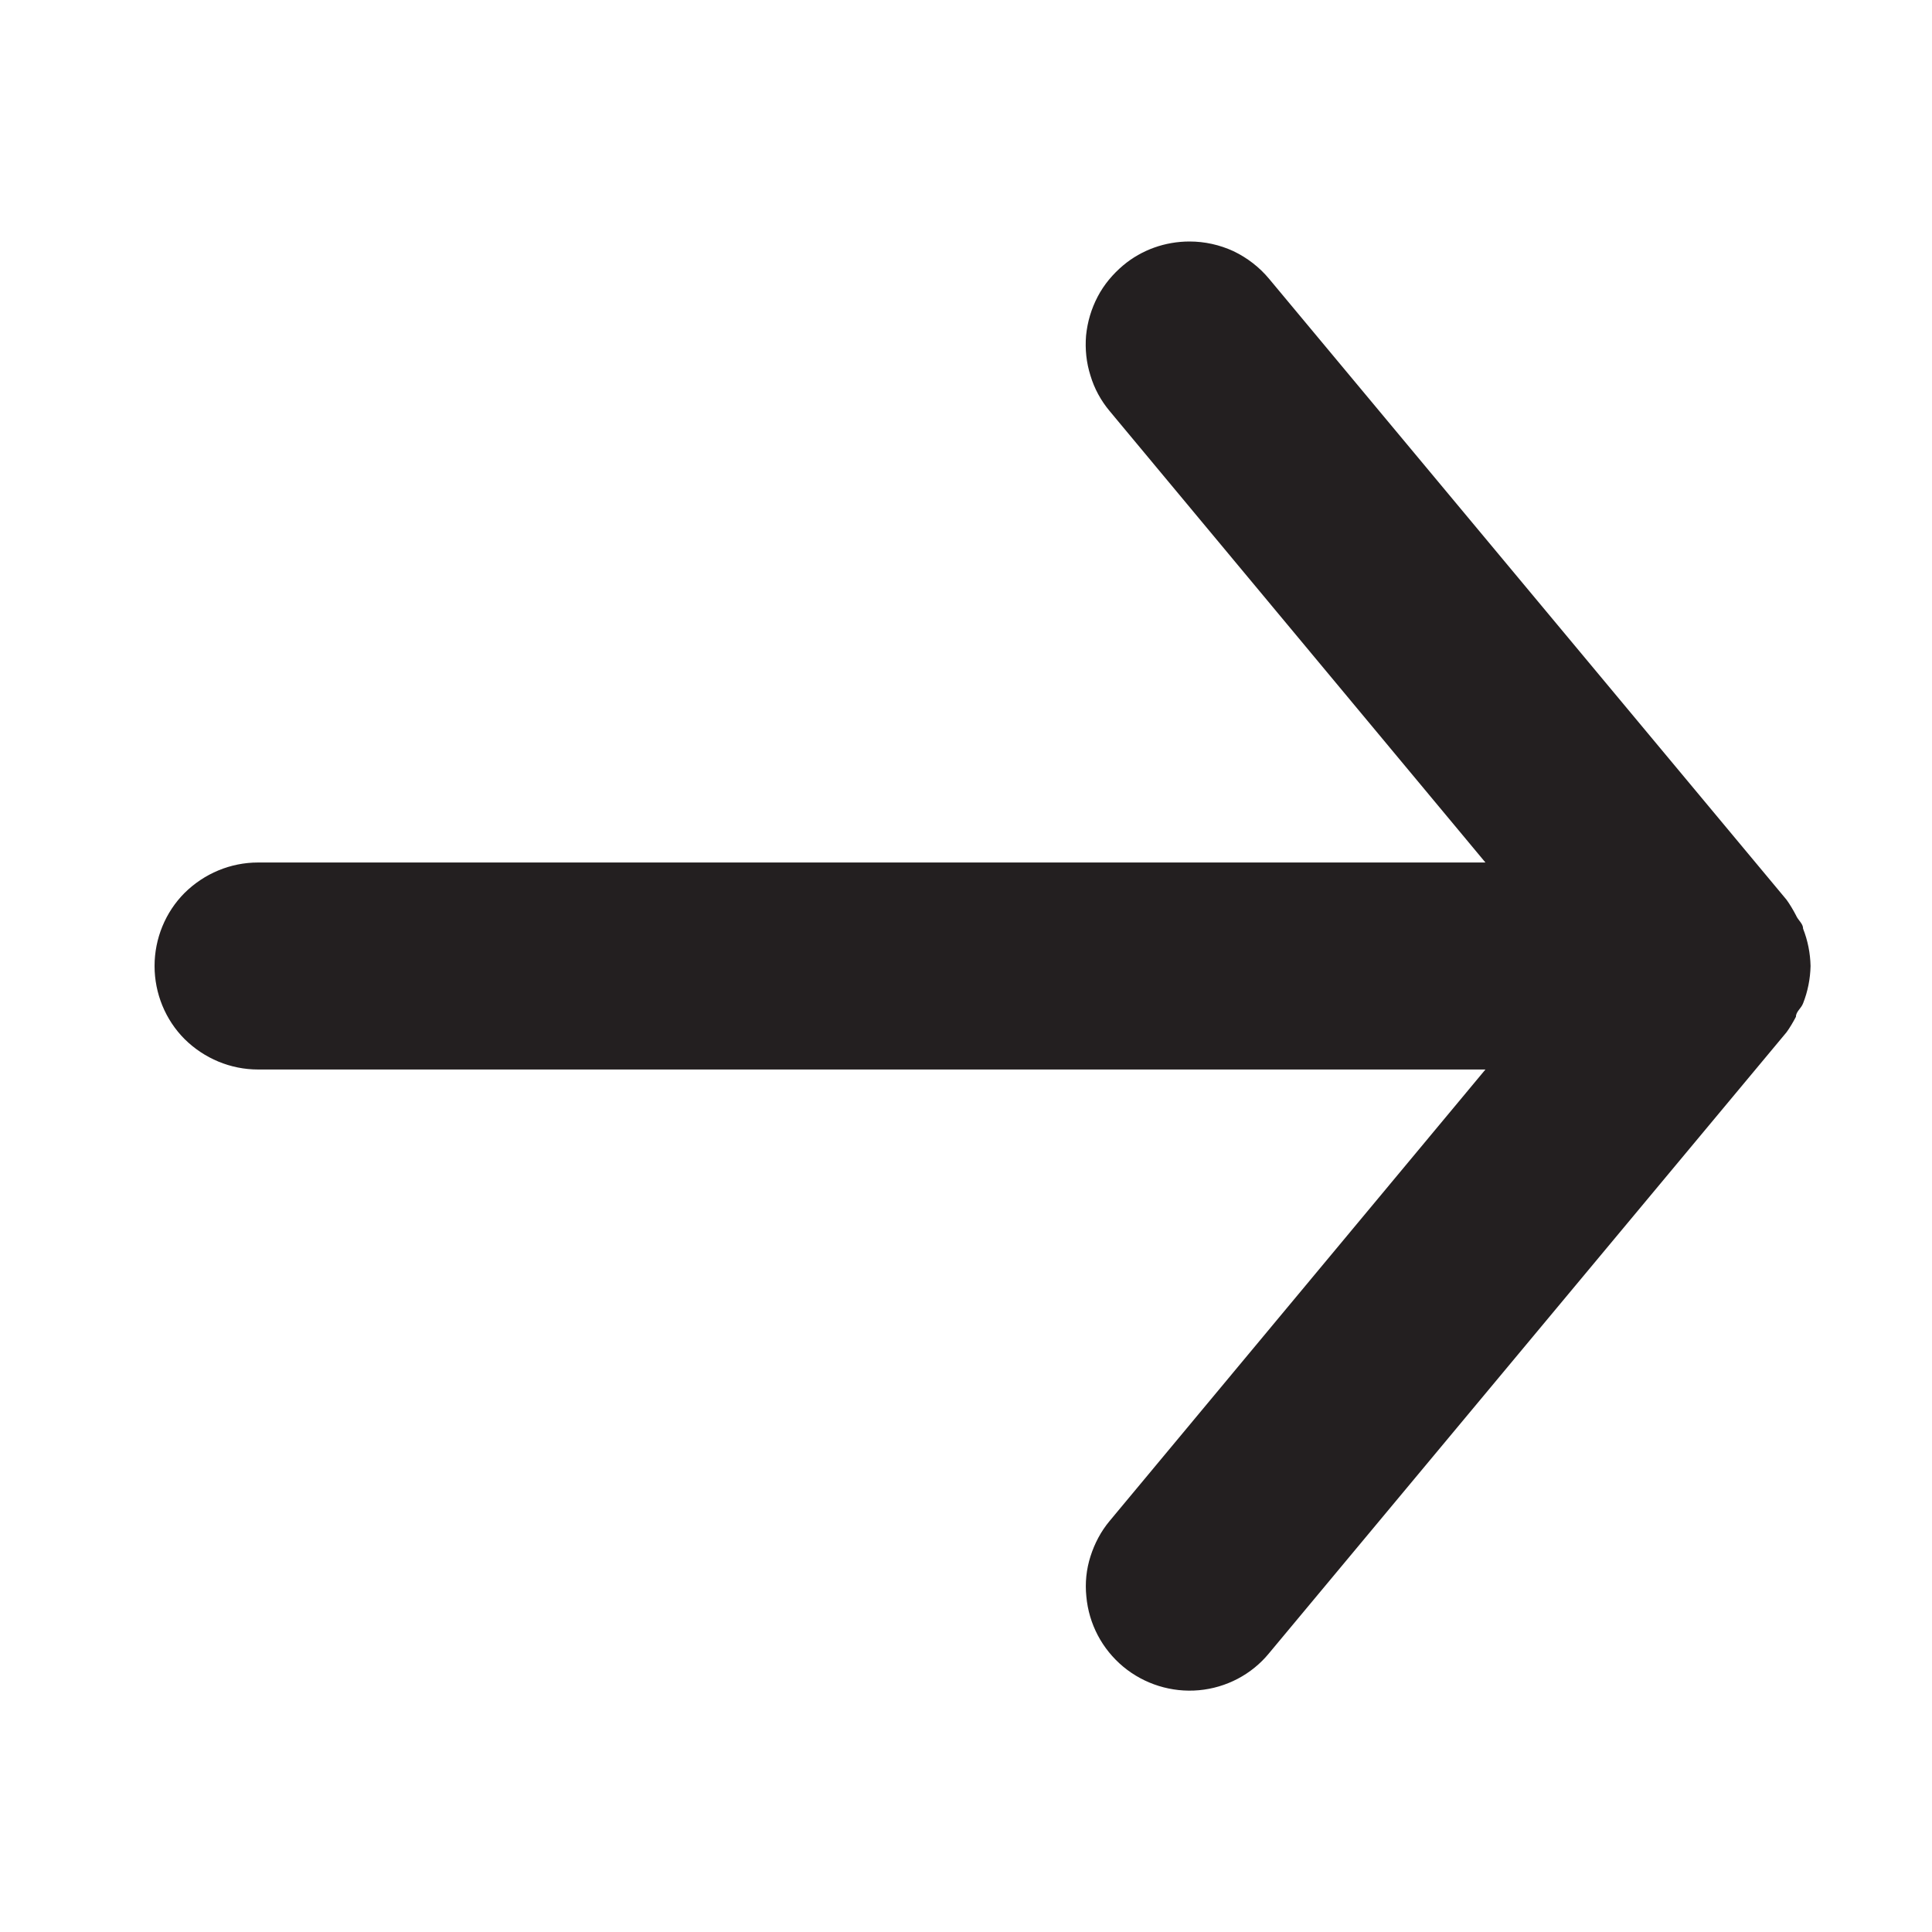 <svg width="7" height="7" viewBox="0 0 7 7" fill="none" xmlns="http://www.w3.org/2000/svg">
<path d="M0.935 3.875H5.382L4.021 5.51C3.989 5.548 3.966 5.592 3.951 5.639C3.936 5.686 3.931 5.735 3.936 5.784C3.945 5.884 3.993 5.975 4.07 6.039C4.146 6.102 4.245 6.133 4.344 6.124C4.443 6.115 4.535 6.067 4.598 5.99L6.473 3.74C6.486 3.722 6.497 3.703 6.507 3.684C6.507 3.665 6.526 3.654 6.533 3.635C6.55 3.592 6.559 3.546 6.56 3.5C6.559 3.454 6.55 3.408 6.533 3.365C6.533 3.346 6.515 3.335 6.507 3.316C6.497 3.297 6.486 3.278 6.473 3.26L4.598 1.01C4.563 0.968 4.519 0.934 4.469 0.91C4.419 0.887 4.365 0.875 4.31 0.875C4.222 0.875 4.137 0.905 4.07 0.961C4.032 0.993 4 1.031 3.977 1.075C3.954 1.119 3.94 1.166 3.935 1.216C3.931 1.265 3.936 1.314 3.951 1.361C3.965 1.408 3.989 1.452 4.021 1.49L5.382 3.125H0.935C0.835 3.125 0.74 3.165 0.669 3.235C0.599 3.305 0.56 3.401 0.56 3.5C0.56 3.599 0.599 3.695 0.669 3.765C0.74 3.835 0.835 3.875 0.935 3.875Z" fill="#231F20"/>
</svg>
